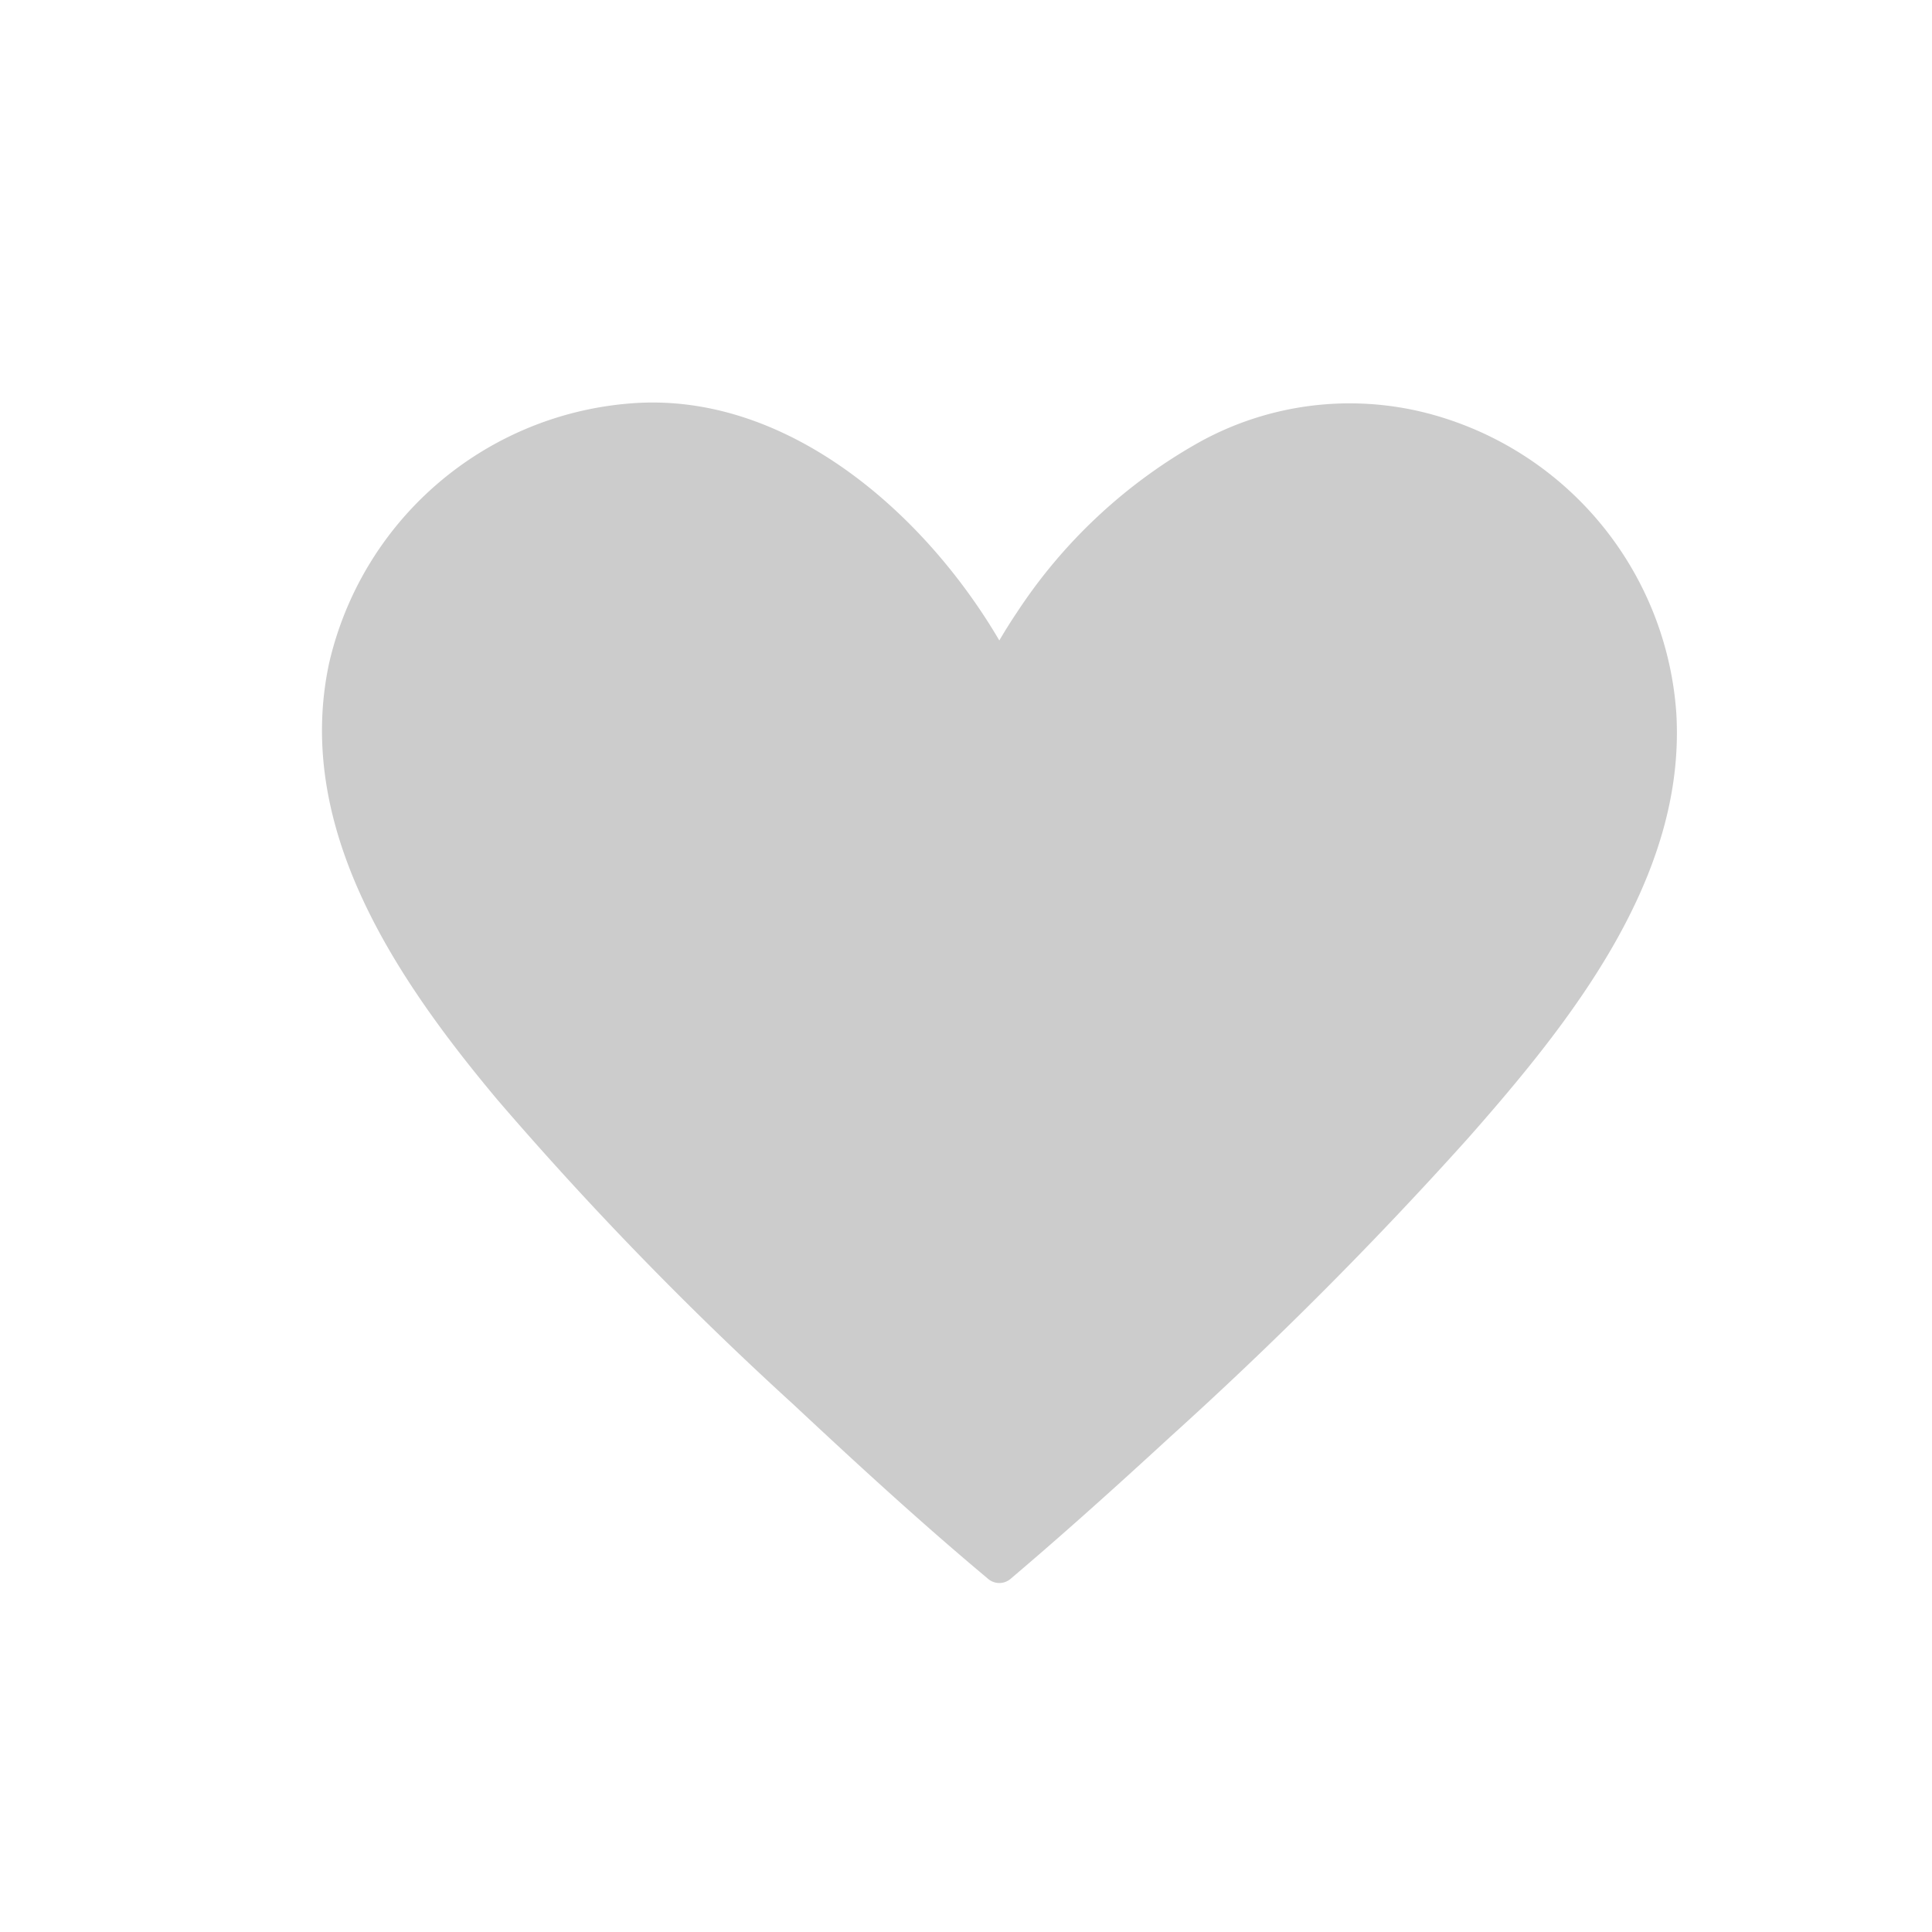 <svg id="구성_요소_26_3" data-name="구성 요소 26 – 3" xmlns="http://www.w3.org/2000/svg" xmlns:xlink="http://www.w3.org/1999/xlink" width="24" height="24" viewBox="0 0 24 24">
  <defs>
    <clipPath id="clip-path">
      <rect id="사각형_1280" data-name="사각형 1280" width="16.832" height="14.666" fill="#ccc"/>
    </clipPath>
  </defs>
  <rect id="사각형_1281" data-name="사각형 1281" width="24" height="24" fill="none"/>
  <g id="그룹_2140" data-name="그룹 2140" transform="translate(4 5)">
    <g id="그룹_2139" data-name="그룹 2139" transform="translate(0 0)" clip-path="url(#clip-path)">
      <path id="패스_156" data-name="패스 156" d="M13.718.13A3.858,3.858,0,0,0,10.9.492,6.517,6.517,0,0,0,8.633,2.607q-.115.171-.219.349C7.476,1.356,5.743-.161,3.8.014A4.176,4.176,0,0,0,.088,3.24C-.351,5.292.929,7.169,2.182,8.665a43.3,43.3,0,0,0,3.669,3.777c.781.73,1.57,1.456,2.389,2.142l.039.033a.215.215,0,0,0,.27,0c.677-.574,1.336-1.168,1.989-1.769a50.14,50.14,0,0,0,3.707-3.718c1.271-1.442,2.7-3.232,2.579-5.268A4.147,4.147,0,0,0,13.718.13" transform="translate(0 0)" fill="#ccc"/>
    </g>
  </g>
</svg>
